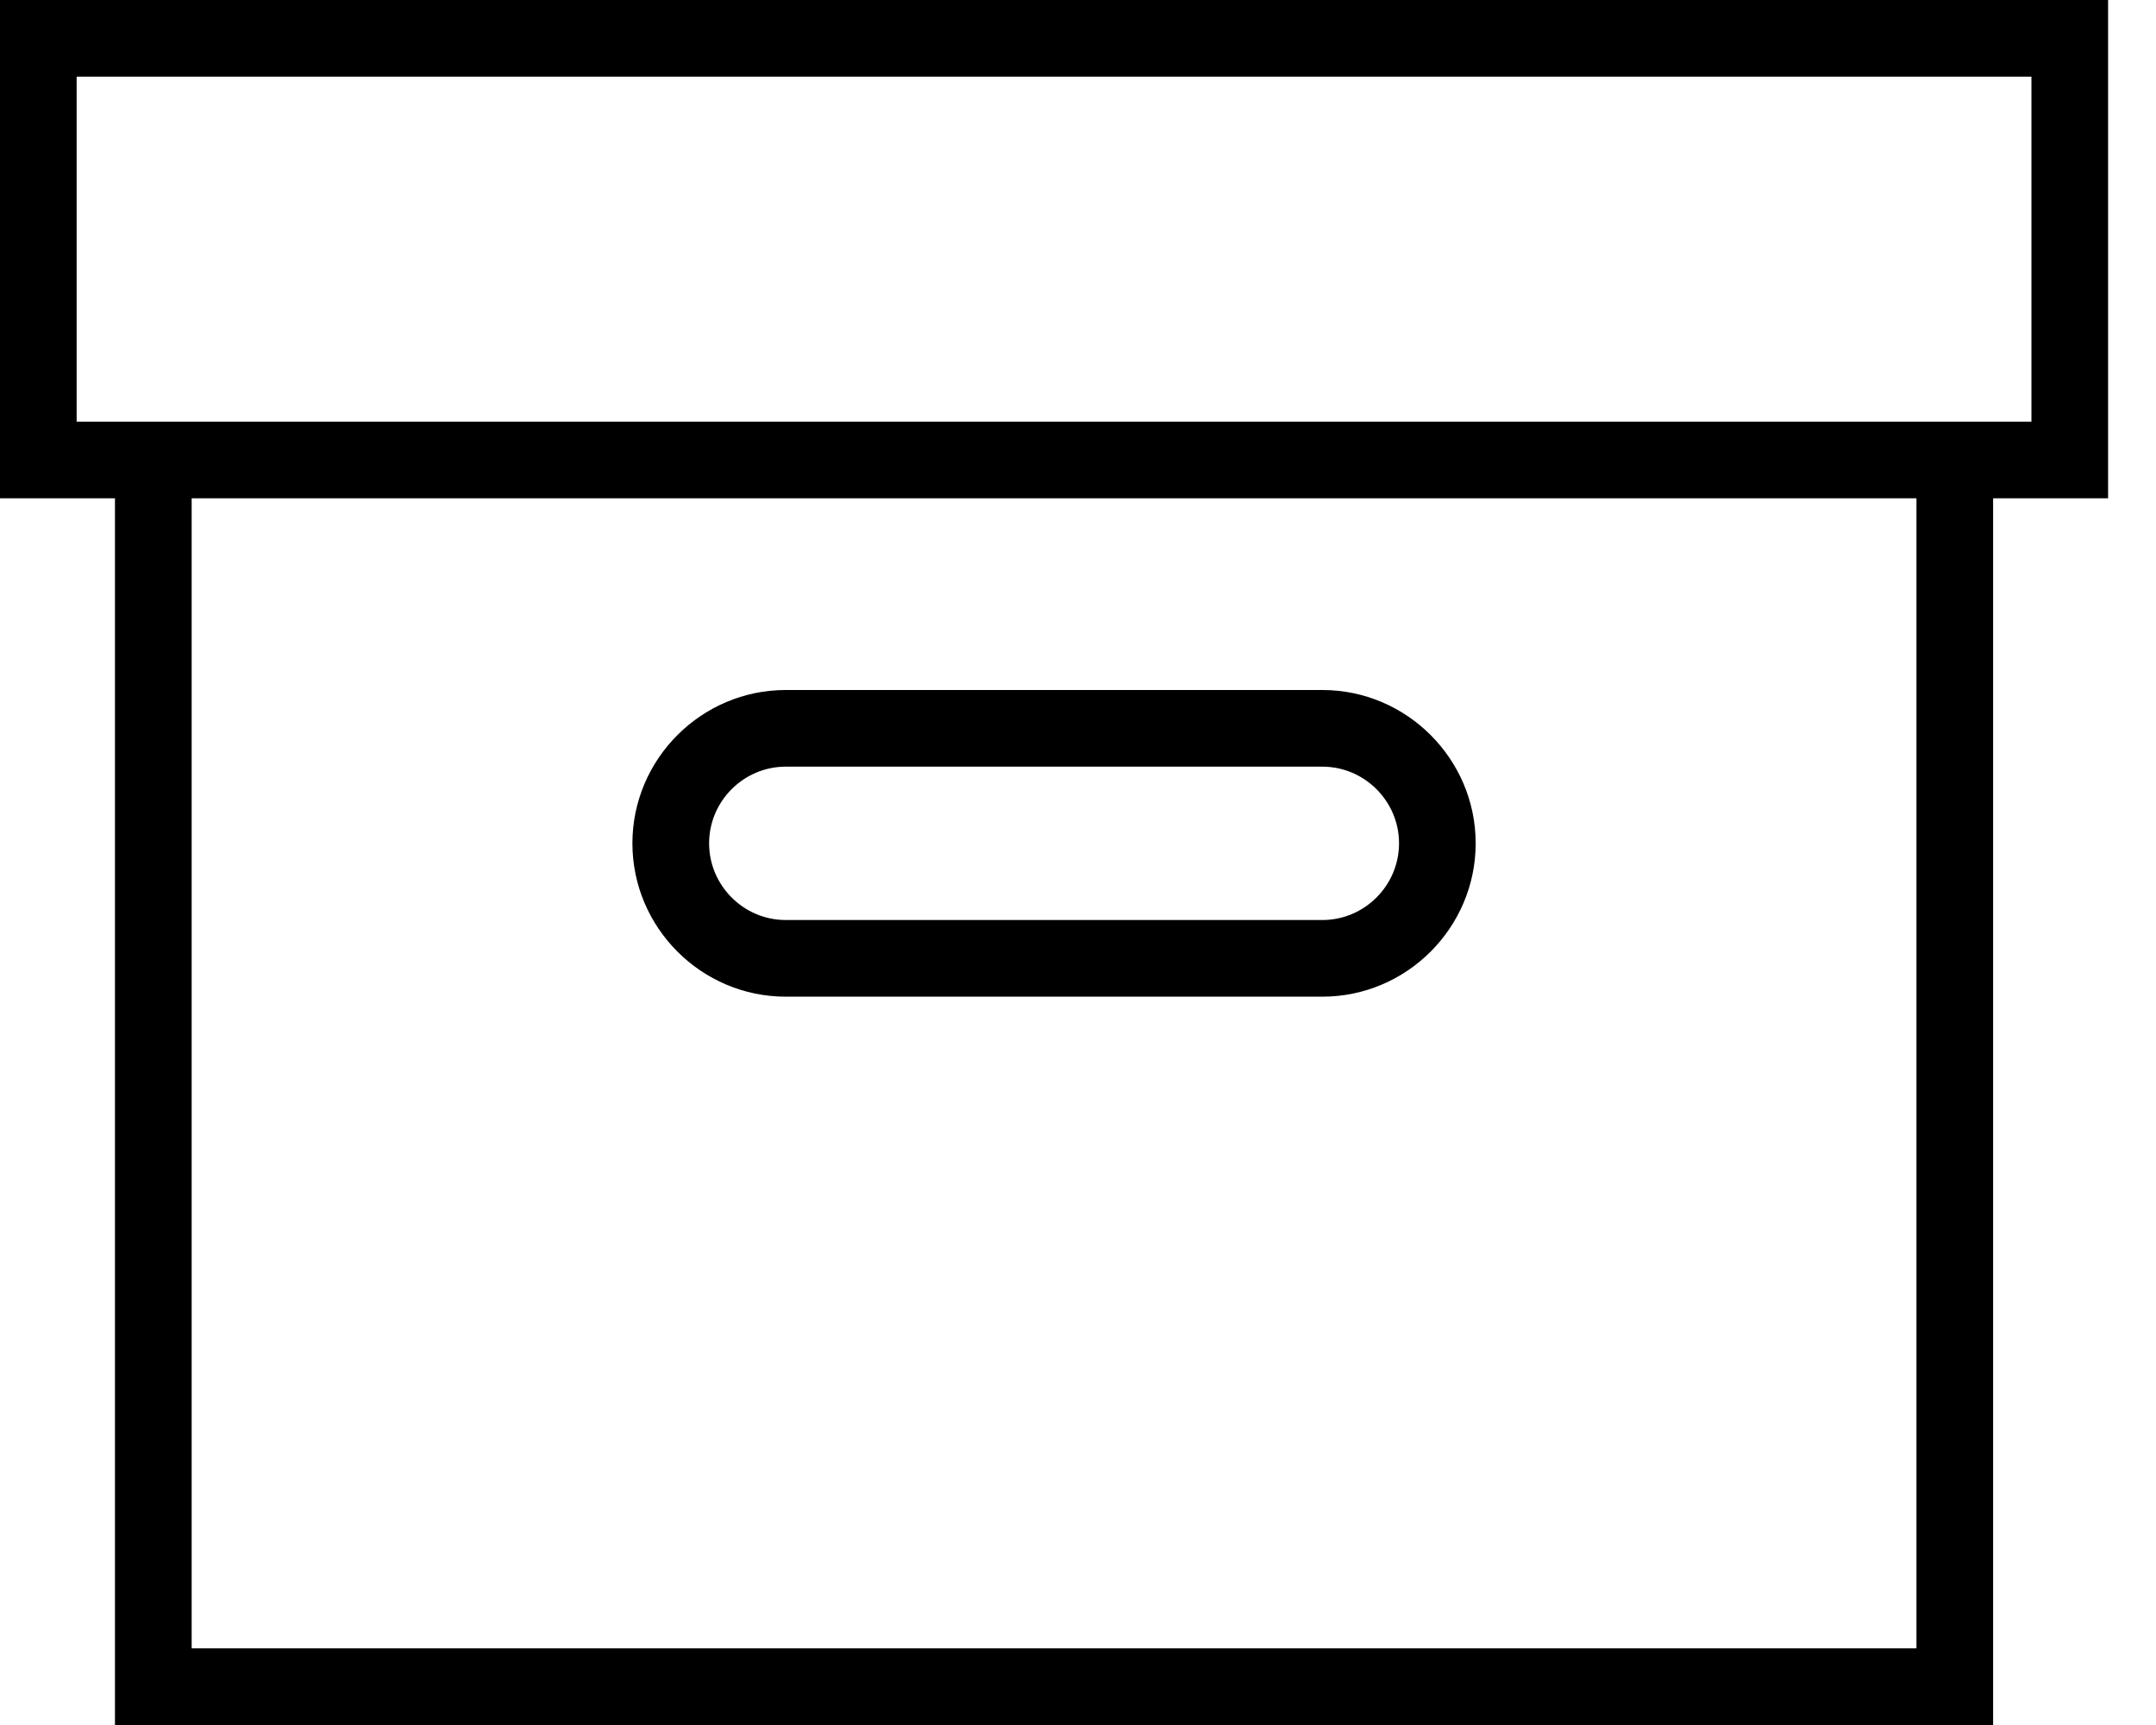 <svg xmlns="http://www.w3.org/2000/svg" width="40" height="32" viewBox="0 0 40 32">
  <path fill="#000000" fill-rule="evenodd" d="M0,0 L0,9.244 L2.133,9.244 L2.133,32 L36.978,32 L36.978,9.244 L39.111,9.244 L39.111,0 L0,0 L0,0 Z M35.556,30.578 L3.556,30.578 L3.556,9.244 L35.556,9.244 L35.556,30.578 L35.556,30.578 Z M37.689,7.822 L1.422,7.822 L1.422,1.422 L37.689,1.422 L37.689,7.822 L37.689,7.822 Z M14.578,18.489 L24.533,18.489 C26.098,18.489 27.378,17.209 27.378,15.644 C27.378,14.08 26.098,12.8 24.533,12.8 L14.578,12.8 C13.013,12.8 11.733,14.08 11.733,15.644 C11.733,17.209 13.013,18.489 14.578,18.489 L14.578,18.489 Z M14.578,14.222 L24.533,14.222 C25.316,14.222 25.956,14.862 25.956,15.644 C25.956,16.427 25.316,17.067 24.533,17.067 L14.578,17.067 C13.796,17.067 13.156,16.427 13.156,15.644 C13.156,14.862 13.796,14.222 14.578,14.222 L14.578,14.222 Z"/>
</svg>
